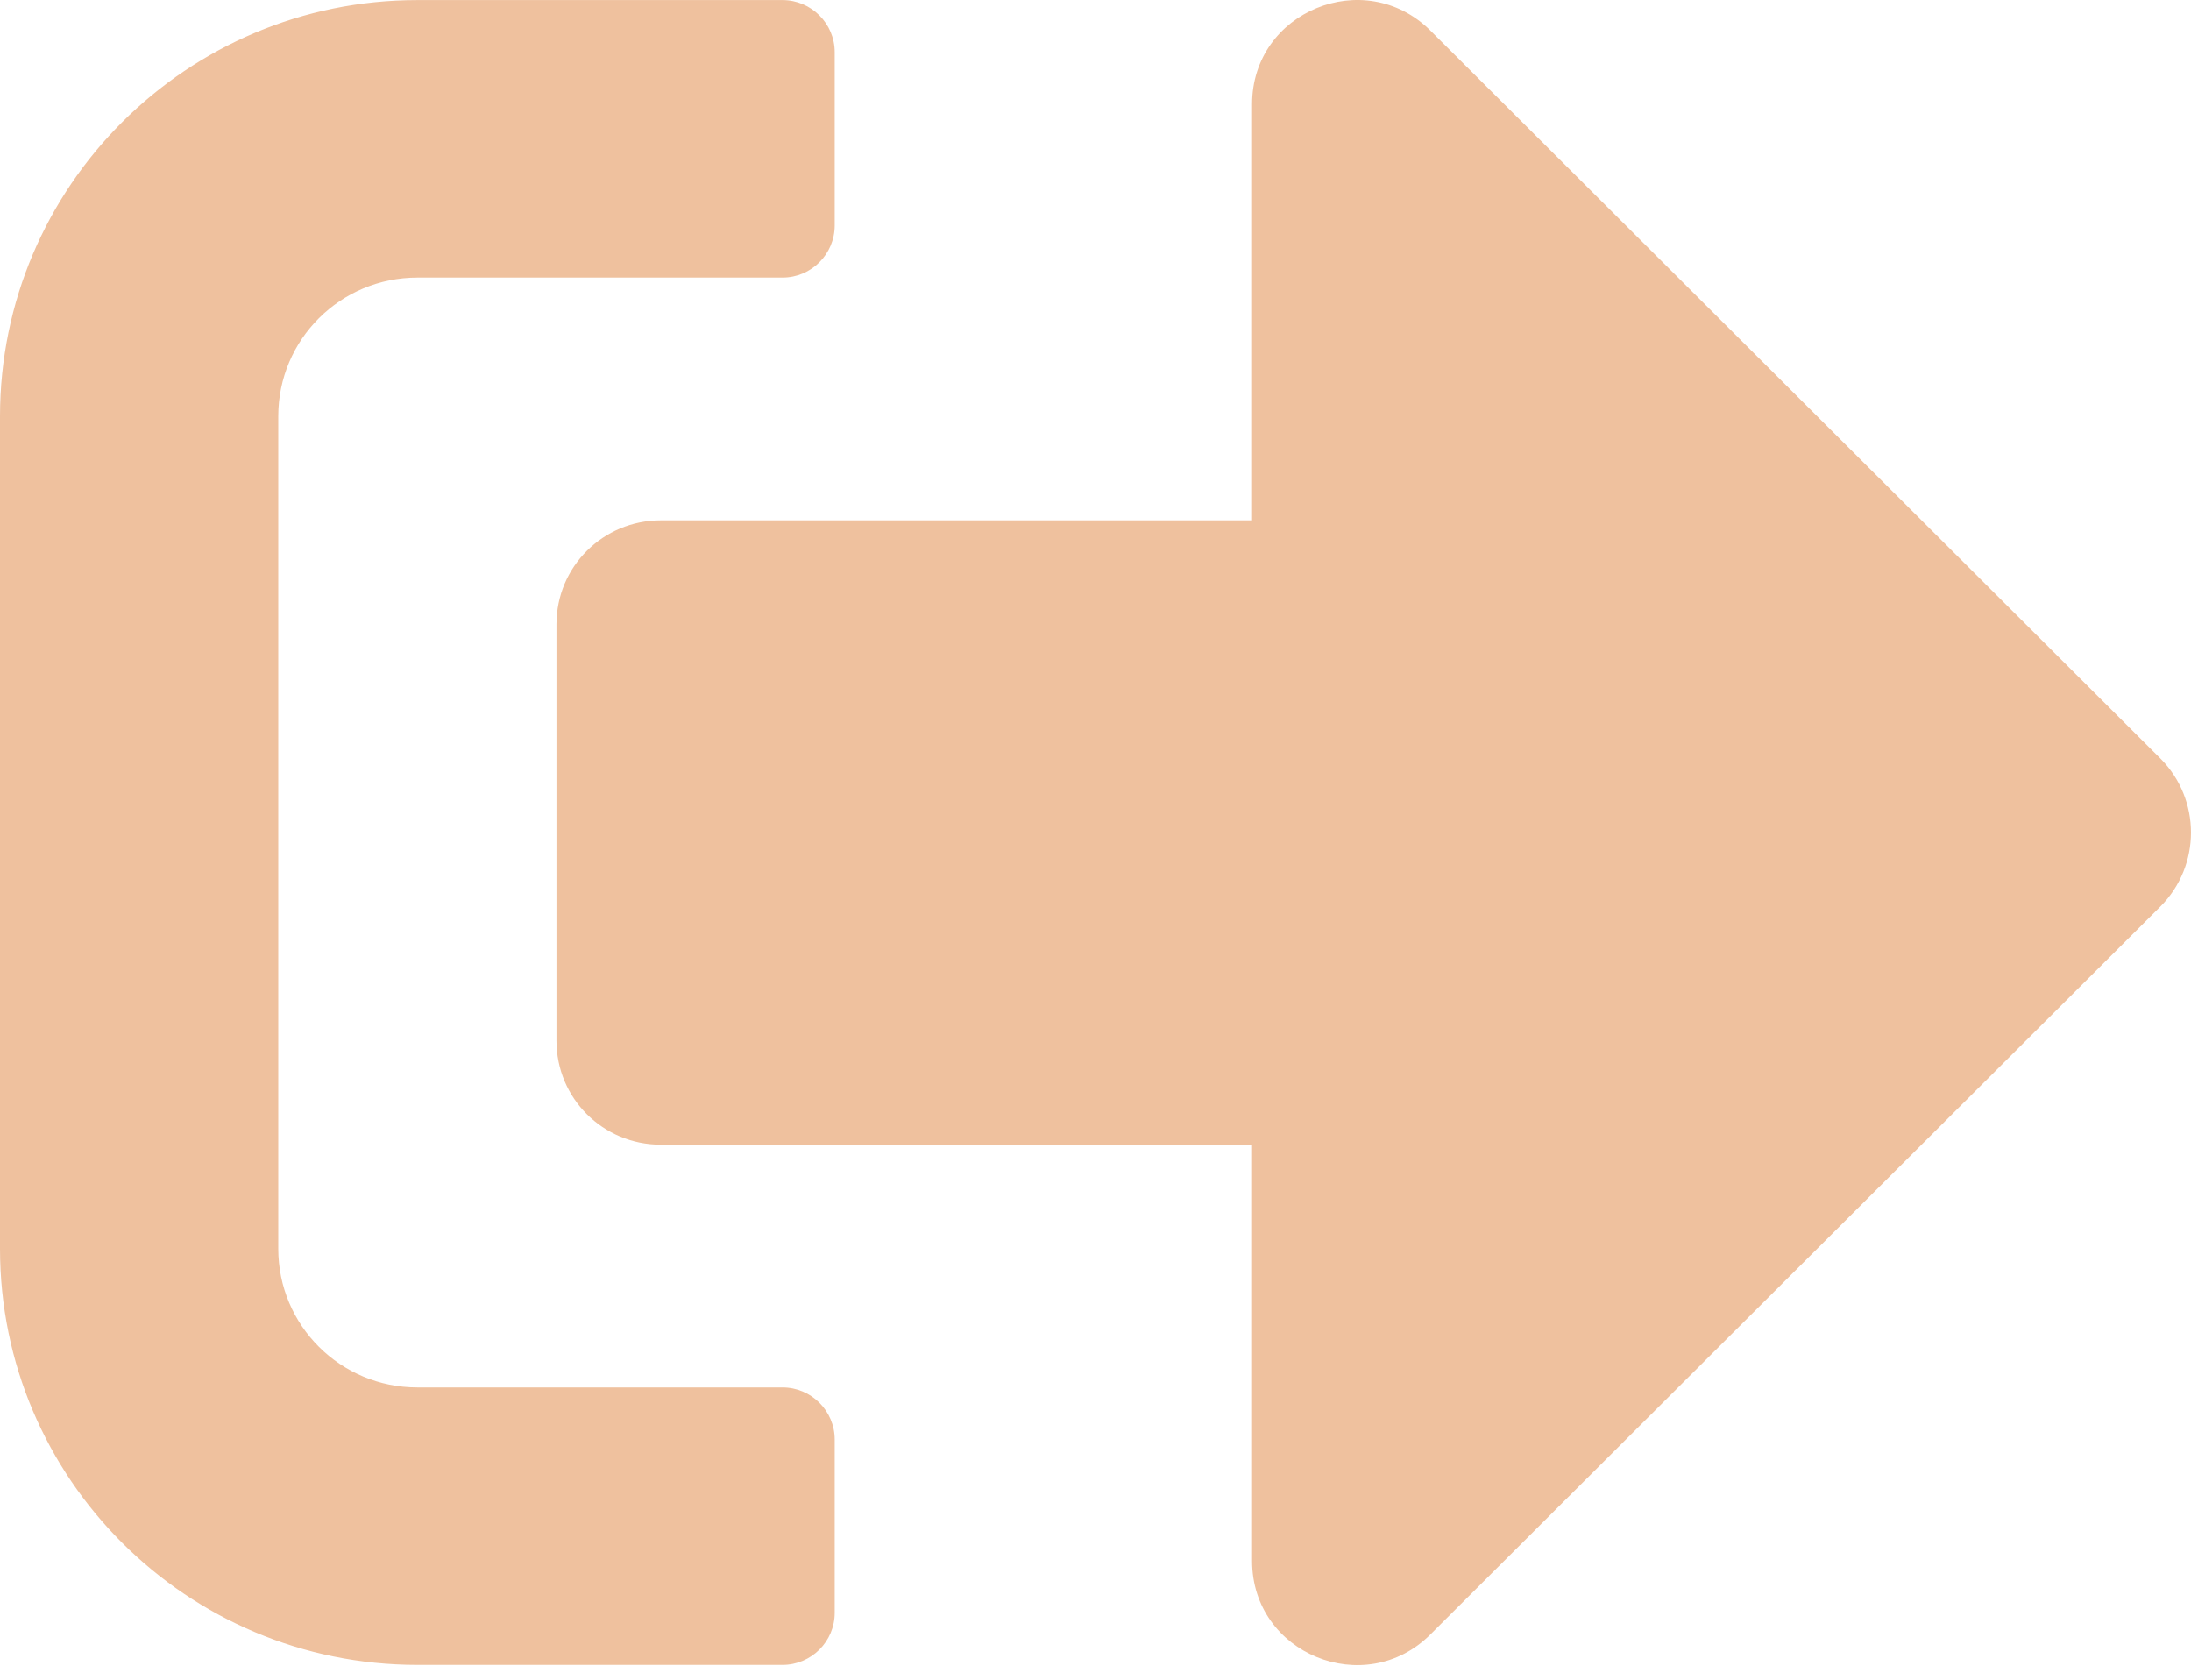 <svg width="30" height="23" viewBox="0 0 30 23" fill="none" xmlns="http://www.w3.org/2000/svg">
<path d="M29.585 12.409L19.584 22.382C18.691 23.272 17.144 22.649 17.144 21.373V15.674H9.048C8.256 15.674 7.619 15.039 7.619 14.249V8.55C7.619 7.76 8.256 7.125 9.048 7.125H17.144V1.426C17.144 0.156 18.685 -0.474 19.584 0.417L29.585 10.39C30.138 10.948 30.138 11.851 29.585 12.409ZM11.429 22.085V19.71C11.429 19.319 11.108 18.998 10.715 18.998H5.715C4.661 18.998 3.81 18.149 3.81 17.098V5.7C3.81 4.65 4.661 3.801 5.715 3.801H10.715C11.108 3.801 11.429 3.48 11.429 3.088V0.714C11.429 0.322 11.108 0.001 10.715 0.001H5.715C2.56 0.001 0 2.554 0 5.7V17.098C0 20.245 2.56 22.797 5.715 22.797H10.715C11.108 22.797 11.429 22.477 11.429 22.085Z" fill="#EFC19E"/>
</svg>
